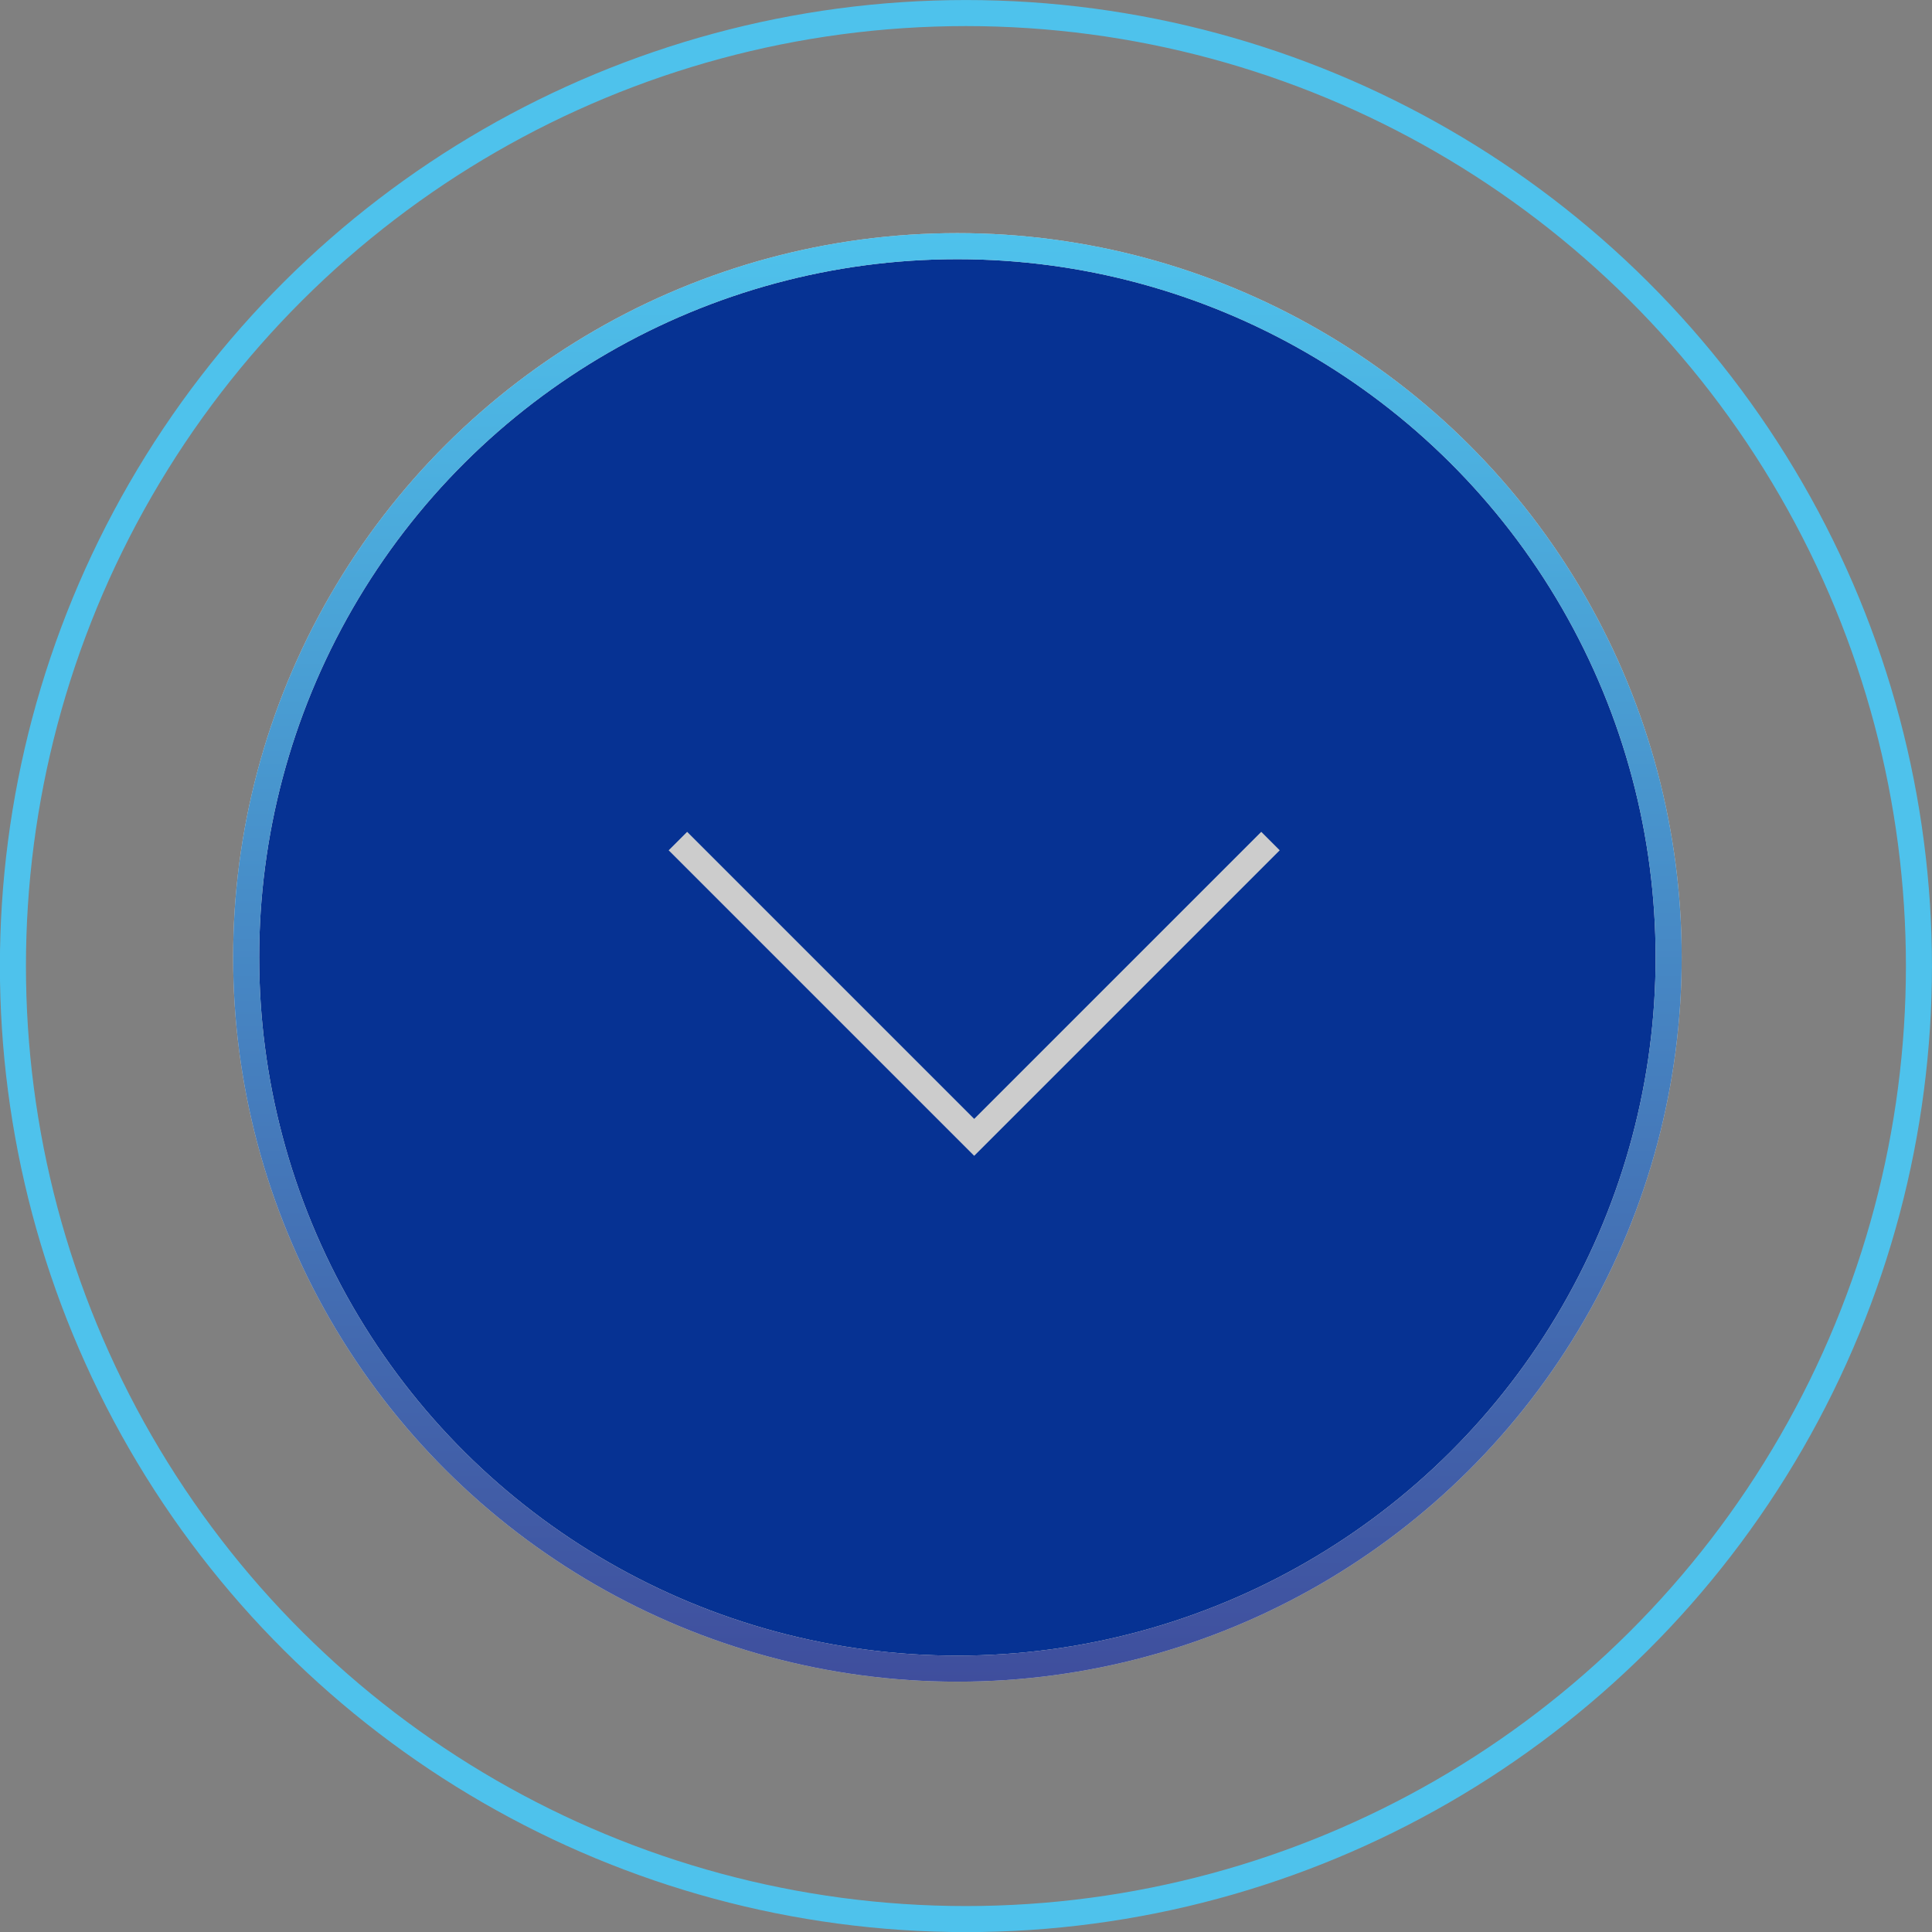 <svg width="29" height="29" viewBox="0 0 29 29" fill="none" xmlns="http://www.w3.org/2000/svg">
<rect x="0" y="0" width="29" height="29" fill="#808080" stroke="none"/>
<circle cx="14.371" cy="14.371" r="10.676" transform="rotate(90 14.371 14.371)" fill="#063293"/>
<circle cx="14.371" cy="14.371" r="10.676" transform="rotate(90 14.371 14.371)" stroke="white" stroke-width="0.391"/>
<circle cx="14.371" cy="14.371" r="10.676" transform="rotate(90 14.371 14.371)" stroke="black" stroke-opacity="0.2" stroke-width="0.391"/>
<circle cx="14.371" cy="14.371" r="10.676" transform="rotate(90 14.371 14.371)" stroke="url(#paint0_linear_1251_5227)" stroke-width="0.391"/>
<circle cx="14.499" cy="14.501" r="14.305" transform="rotate(90 14.499 14.501)" stroke="url(#paint1_linear_1251_5227)" stroke-width="0.391"/>
<path d="M19.07 12.625L14.623 17.072L10.176 12.625" stroke="white" stroke-width="0.391"/>
<path d="M19.07 12.625L14.623 17.072L10.176 12.625" stroke="black" stroke-opacity="0.2" stroke-width="0.391"/>
<defs>
<linearGradient id="paint0_linear_1251_5227" x1="3.5" y1="14.371" x2="25.242" y2="14.371" gradientUnits="userSpaceOnUse">
<stop stop-color="#4EC2EC"/>
<stop offset="1" stop-color="#3F4E9D"/>
</linearGradient>
<linearGradient id="paint1_linear_1251_5227" x1="-0.001" y1="14.501" x2="29" y2="14.501" gradientUnits="userSpaceOnUse">
<stop offset="1" stop-color="#4EC2EC"/>
</linearGradient>
</defs>
</svg>
